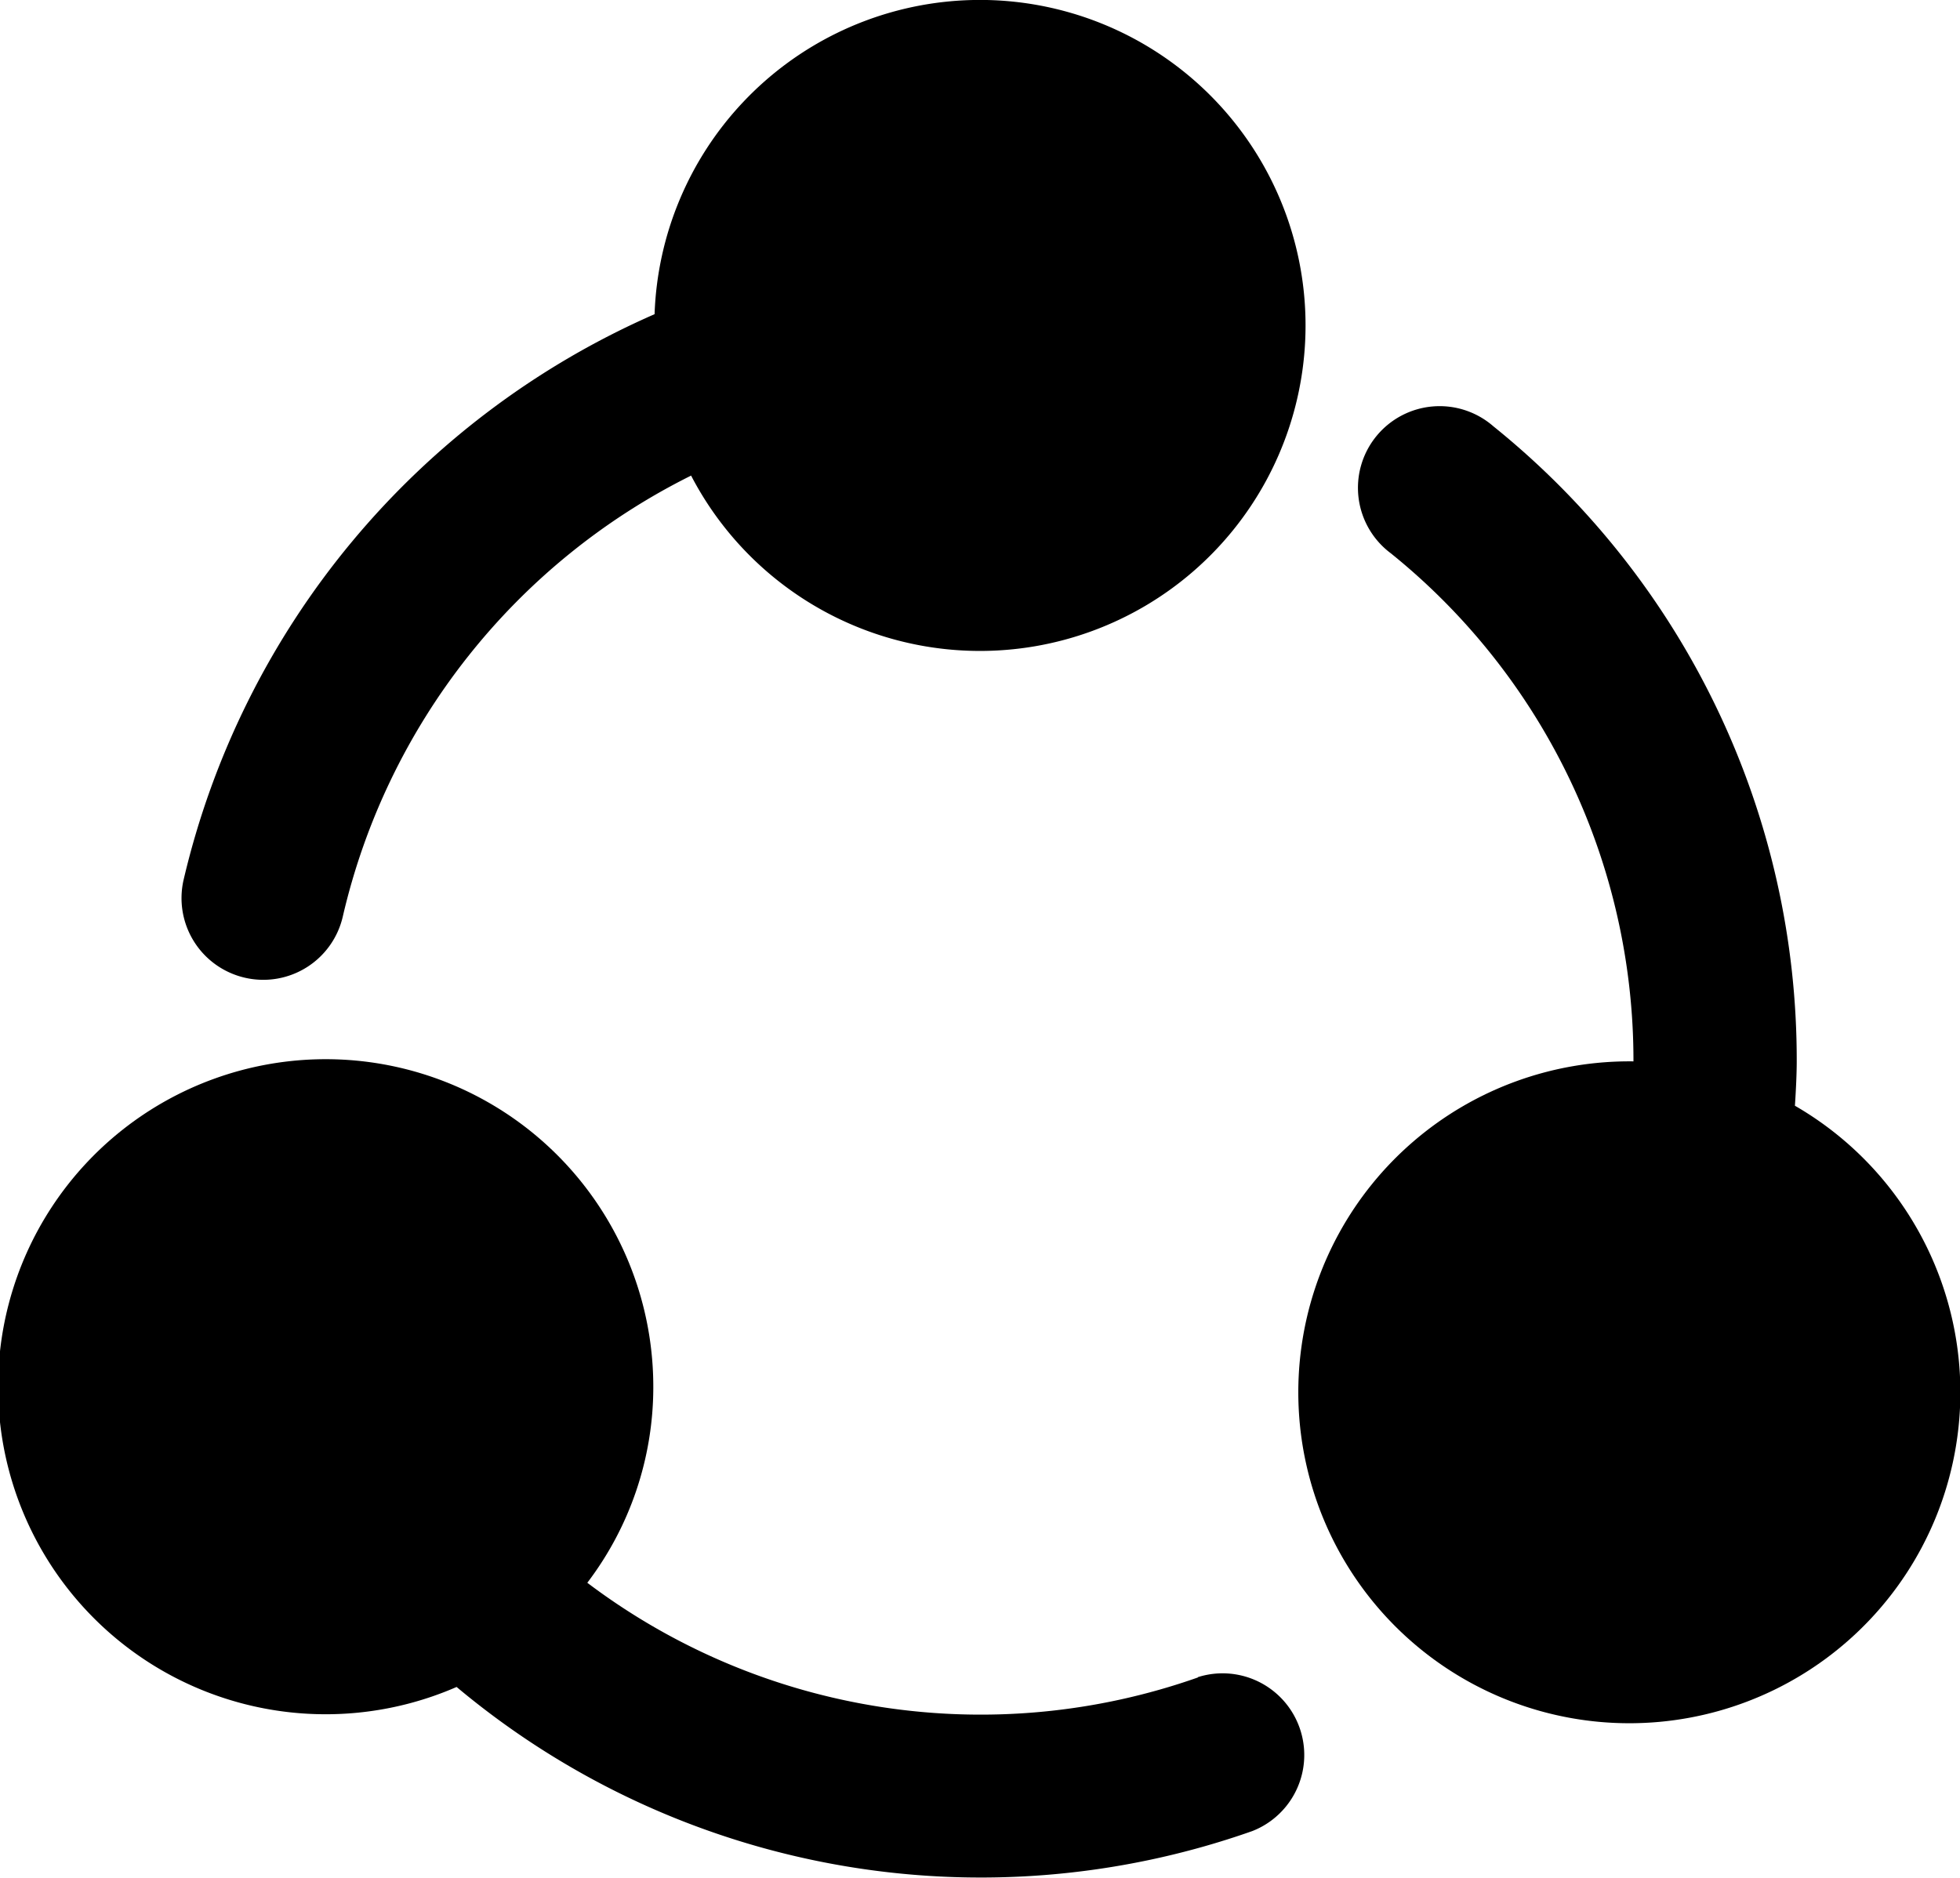 <svg xmlns="http://www.w3.org/2000/svg" viewBox="0 0 18.355 17.59"><defs></defs><g transform="translate(0 0)"><g transform="translate(0 0)"><path class="a" d="M345.9,123.853c.01-.152.017-.305.017-.416a7.619,7.619,0,0,0-2.84-5.949.765.765,0,1,0-.961,1.189,6.1,6.1,0,0,1,2.272,4.759,3.1,3.1,0,1,0,1.513.416Z" transform="translate(-329.091 -113.494)"/><path class="a" d="M48,19.819a.764.764,0,0,0,.915-.577,6.167,6.167,0,0,1,3.261-4.127,3.049,3.049,0,1,0-.342-1.512,7.7,7.7,0,0,0-4.411,5.3A.765.765,0,0,0,48,19.819Z" transform="translate(-45.704 -10.66)"/><path class="a" d="M11.218,293.771a6.113,6.113,0,0,1-5.718-.887,3.028,3.028,0,0,0,.618-1.824,3.068,3.068,0,1,0-1.842,2.8,7.643,7.643,0,0,0,7.451,1.35.765.765,0,0,0-.509-1.442Z" transform="translate(0 -278.058)"/></g></g></svg>